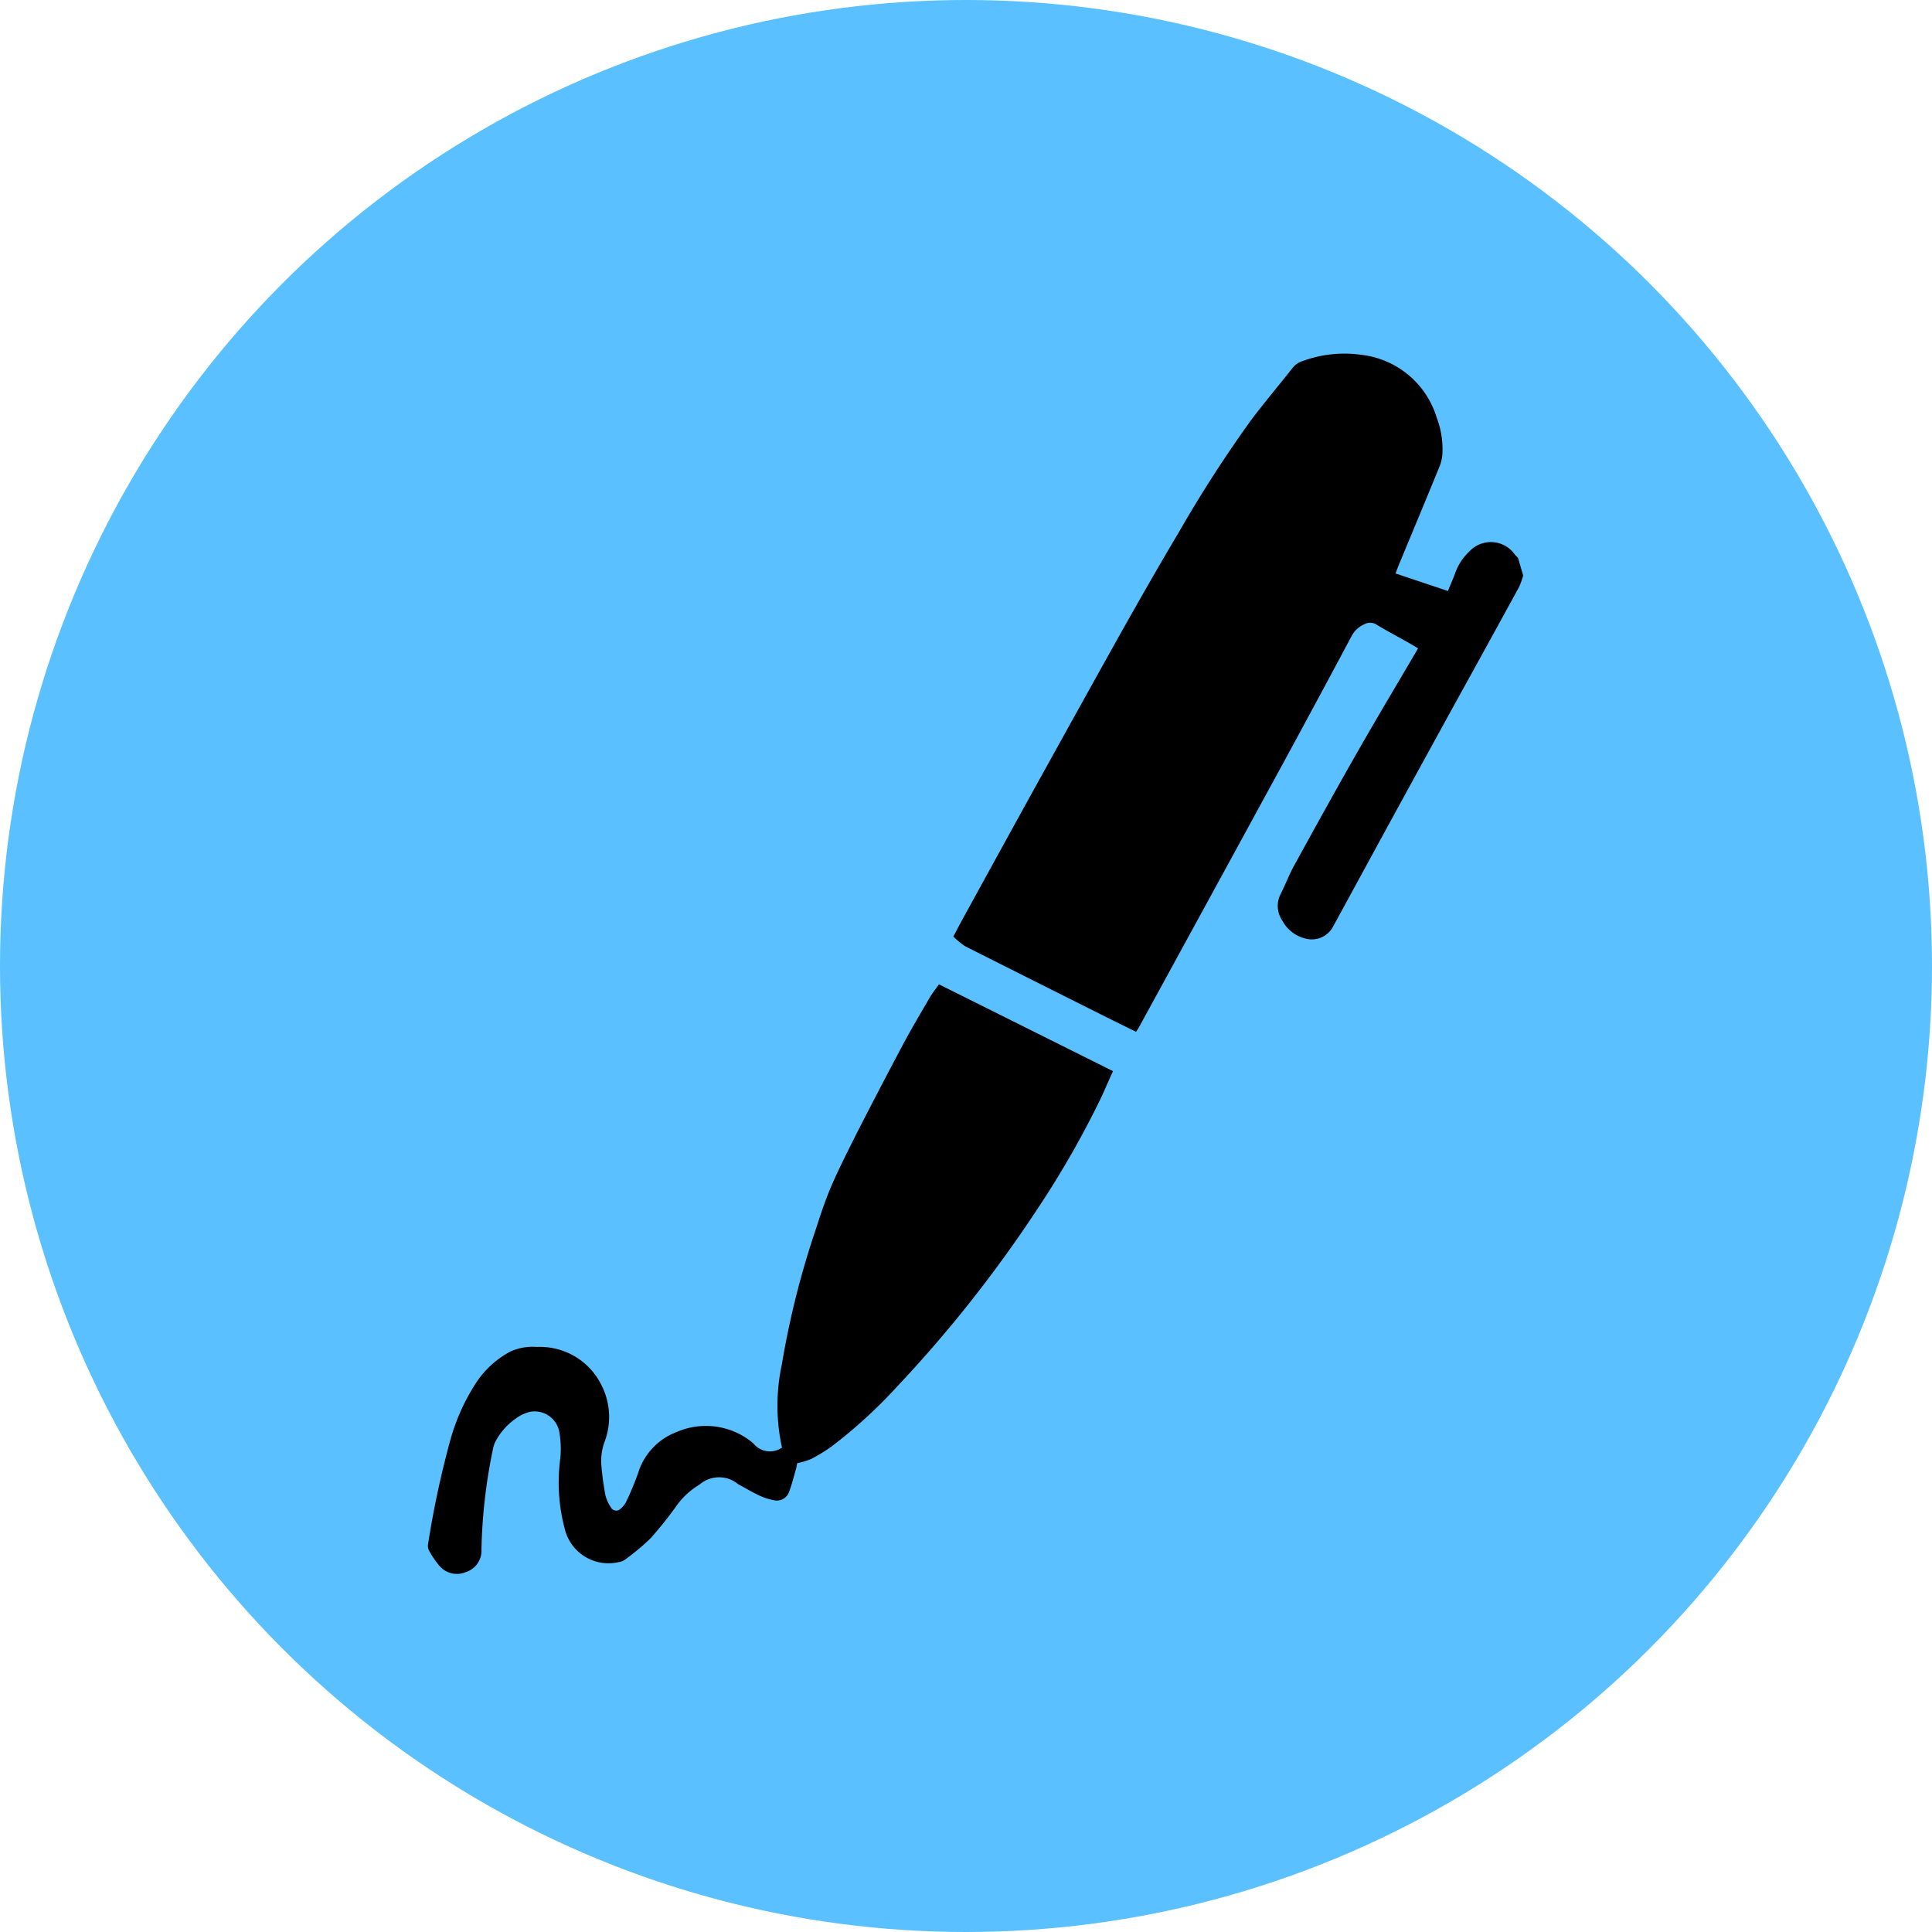 <svg id="Signatures" xmlns="http://www.w3.org/2000/svg" width="45" height="45" viewBox="0 0 45 45">
  <g id="Group_3003" data-name="Group 3003" transform="translate(461.096 13349.35)">
    <circle id="Ellipse_426" data-name="Ellipse 426" cx="22.5" cy="22.5" r="22.5" transform="translate(-461.096 -13349.35)" fill="#5ac0ff"/>
  </g>
  <g id="Group_2980" data-name="Group 2980" transform="translate(-396.491 -574.676)">
    <g id="Group_2979" data-name="Group 2979" transform="translate(403.812 582.076)">
      <g id="Group_2984" data-name="Group 2984" transform="translate(0 0)">
        <path id="Path_7943" data-name="Path 7943" d="M15.151,6.278a1.756,1.756,0,0,1-.168.227q-1.152,1.126-2.31,2.246-.948.923-1.895,1.847Q9.64,11.712,8.5,12.829a.562.562,0,0,1-.652.065.838.838,0,0,1-.415-.581.6.6,0,0,1,.156-.6c.165-.174.312-.365.484-.532.727-.707,1.455-1.413,2.193-2.108.672-.633,1.358-1.252,2.048-1.887-.049-.054-.1-.111-.15-.165-.2-.213-.411-.42-.607-.639a.277.277,0,0,0-.27-.1.612.612,0,0,0-.374.181Q9.332,8.041,7.734,9.6q-.854.838-1.711,1.675l-2.51,2.453c-.025.025-.054.046-.093.078-.207-.195-.412-.387-.615-.58Q1.5,11.984.2,10.74a1.725,1.725,0,0,1-.2-.3c.114-.114.213-.216.316-.316Q1.542,8.929,2.77,7.738,4.283,6.274,5.8,4.816C6.448,4.2,7.1,3.583,7.76,2.985A29.916,29.916,0,0,1,10.15.964c.422-.306.86-.59,1.289-.886A.476.476,0,0,1,11.709,0a2.8,2.8,0,0,1,1.328.256A2.08,2.08,0,0,1,14.3,2.177a2.068,2.068,0,0,1-.105.8.982.982,0,0,1-.148.283c-.527.646-1.06,1.288-1.59,1.931-.045.054-.087.111-.135.173l1.047.747c.1-.123.2-.236.288-.354a1.251,1.251,0,0,1,.452-.376.683.683,0,0,1,1,.376c.014.032.032.062.047.093Z" transform="translate(11.832 4.43) rotate(-17)"/>
        <path id="Path_7944" data-name="Path 7944" d="M8.563,9.251A4.559,4.559,0,0,1,9.124,7.4a20.094,20.094,0,0,1,1.7-2.812c.2-.289.408-.58.637-.849.288-.337.6-.657.9-.975q.814-.84,1.641-1.668c.3-.3.617-.586.93-.876.083-.077.178-.14.282-.221L18.5,3.118c-.179.2-.343.4-.518.587a21.98,21.98,0,0,1-2.143,2,30.373,30.373,0,0,1-4.3,2.971,11.592,11.592,0,0,1-1.847.88,3.915,3.915,0,0,1-.555.145,1.937,1.937,0,0,1-.342,0c-.016.029-.04.082-.072.131-.1.15-.19.306-.3.446a.3.3,0,0,1-.4.087,1.421,1.421,0,0,1-.306-.216c-.133-.12-.253-.256-.38-.384a.694.694,0,0,0-.861-.254,1.764,1.764,0,0,0-.673.327,8.932,8.932,0,0,1-.786.537,5.367,5.367,0,0,1-.711.3.317.317,0,0,1-.159.013,1.048,1.048,0,0,1-.978-1.053,4.21,4.21,0,0,1,.365-1.616,2.17,2.17,0,0,0,.168-.583.585.585,0,0,0-.512-.7.923.923,0,0,0-.35.05,1.527,1.527,0,0,0-.611.369.672.672,0,0,0-.123.175,12.635,12.635,0,0,0-.93,2.139.523.523,0,0,1-.505.4A.532.532,0,0,1,.128,9.55,2.092,2.092,0,0,1,0,9.14a.244.244,0,0,1,.024-.155A22.062,22.062,0,0,1,1.192,6.878,4.8,4.8,0,0,1,2.2,5.715a2.184,2.184,0,0,1,.965-.455,1.271,1.271,0,0,1,.633.081A1.592,1.592,0,0,1,4.961,6.595a1.63,1.63,0,0,1-.316,1.324,1.3,1.3,0,0,0-.231.519,6.722,6.722,0,0,0-.109.673.9.9,0,0,0,.039.3.141.141,0,0,0,.21.1.507.507,0,0,0,.175-.122,7.135,7.135,0,0,0,.457-.554,1.488,1.488,0,0,1,1.146-.651,1.707,1.707,0,0,1,1.489.595,1.223,1.223,0,0,1,.136.19.494.494,0,0,0,.607.28" transform="translate(0 19.976) rotate(-17)"/>
      </g>
    </g>
  </g>
</svg>
